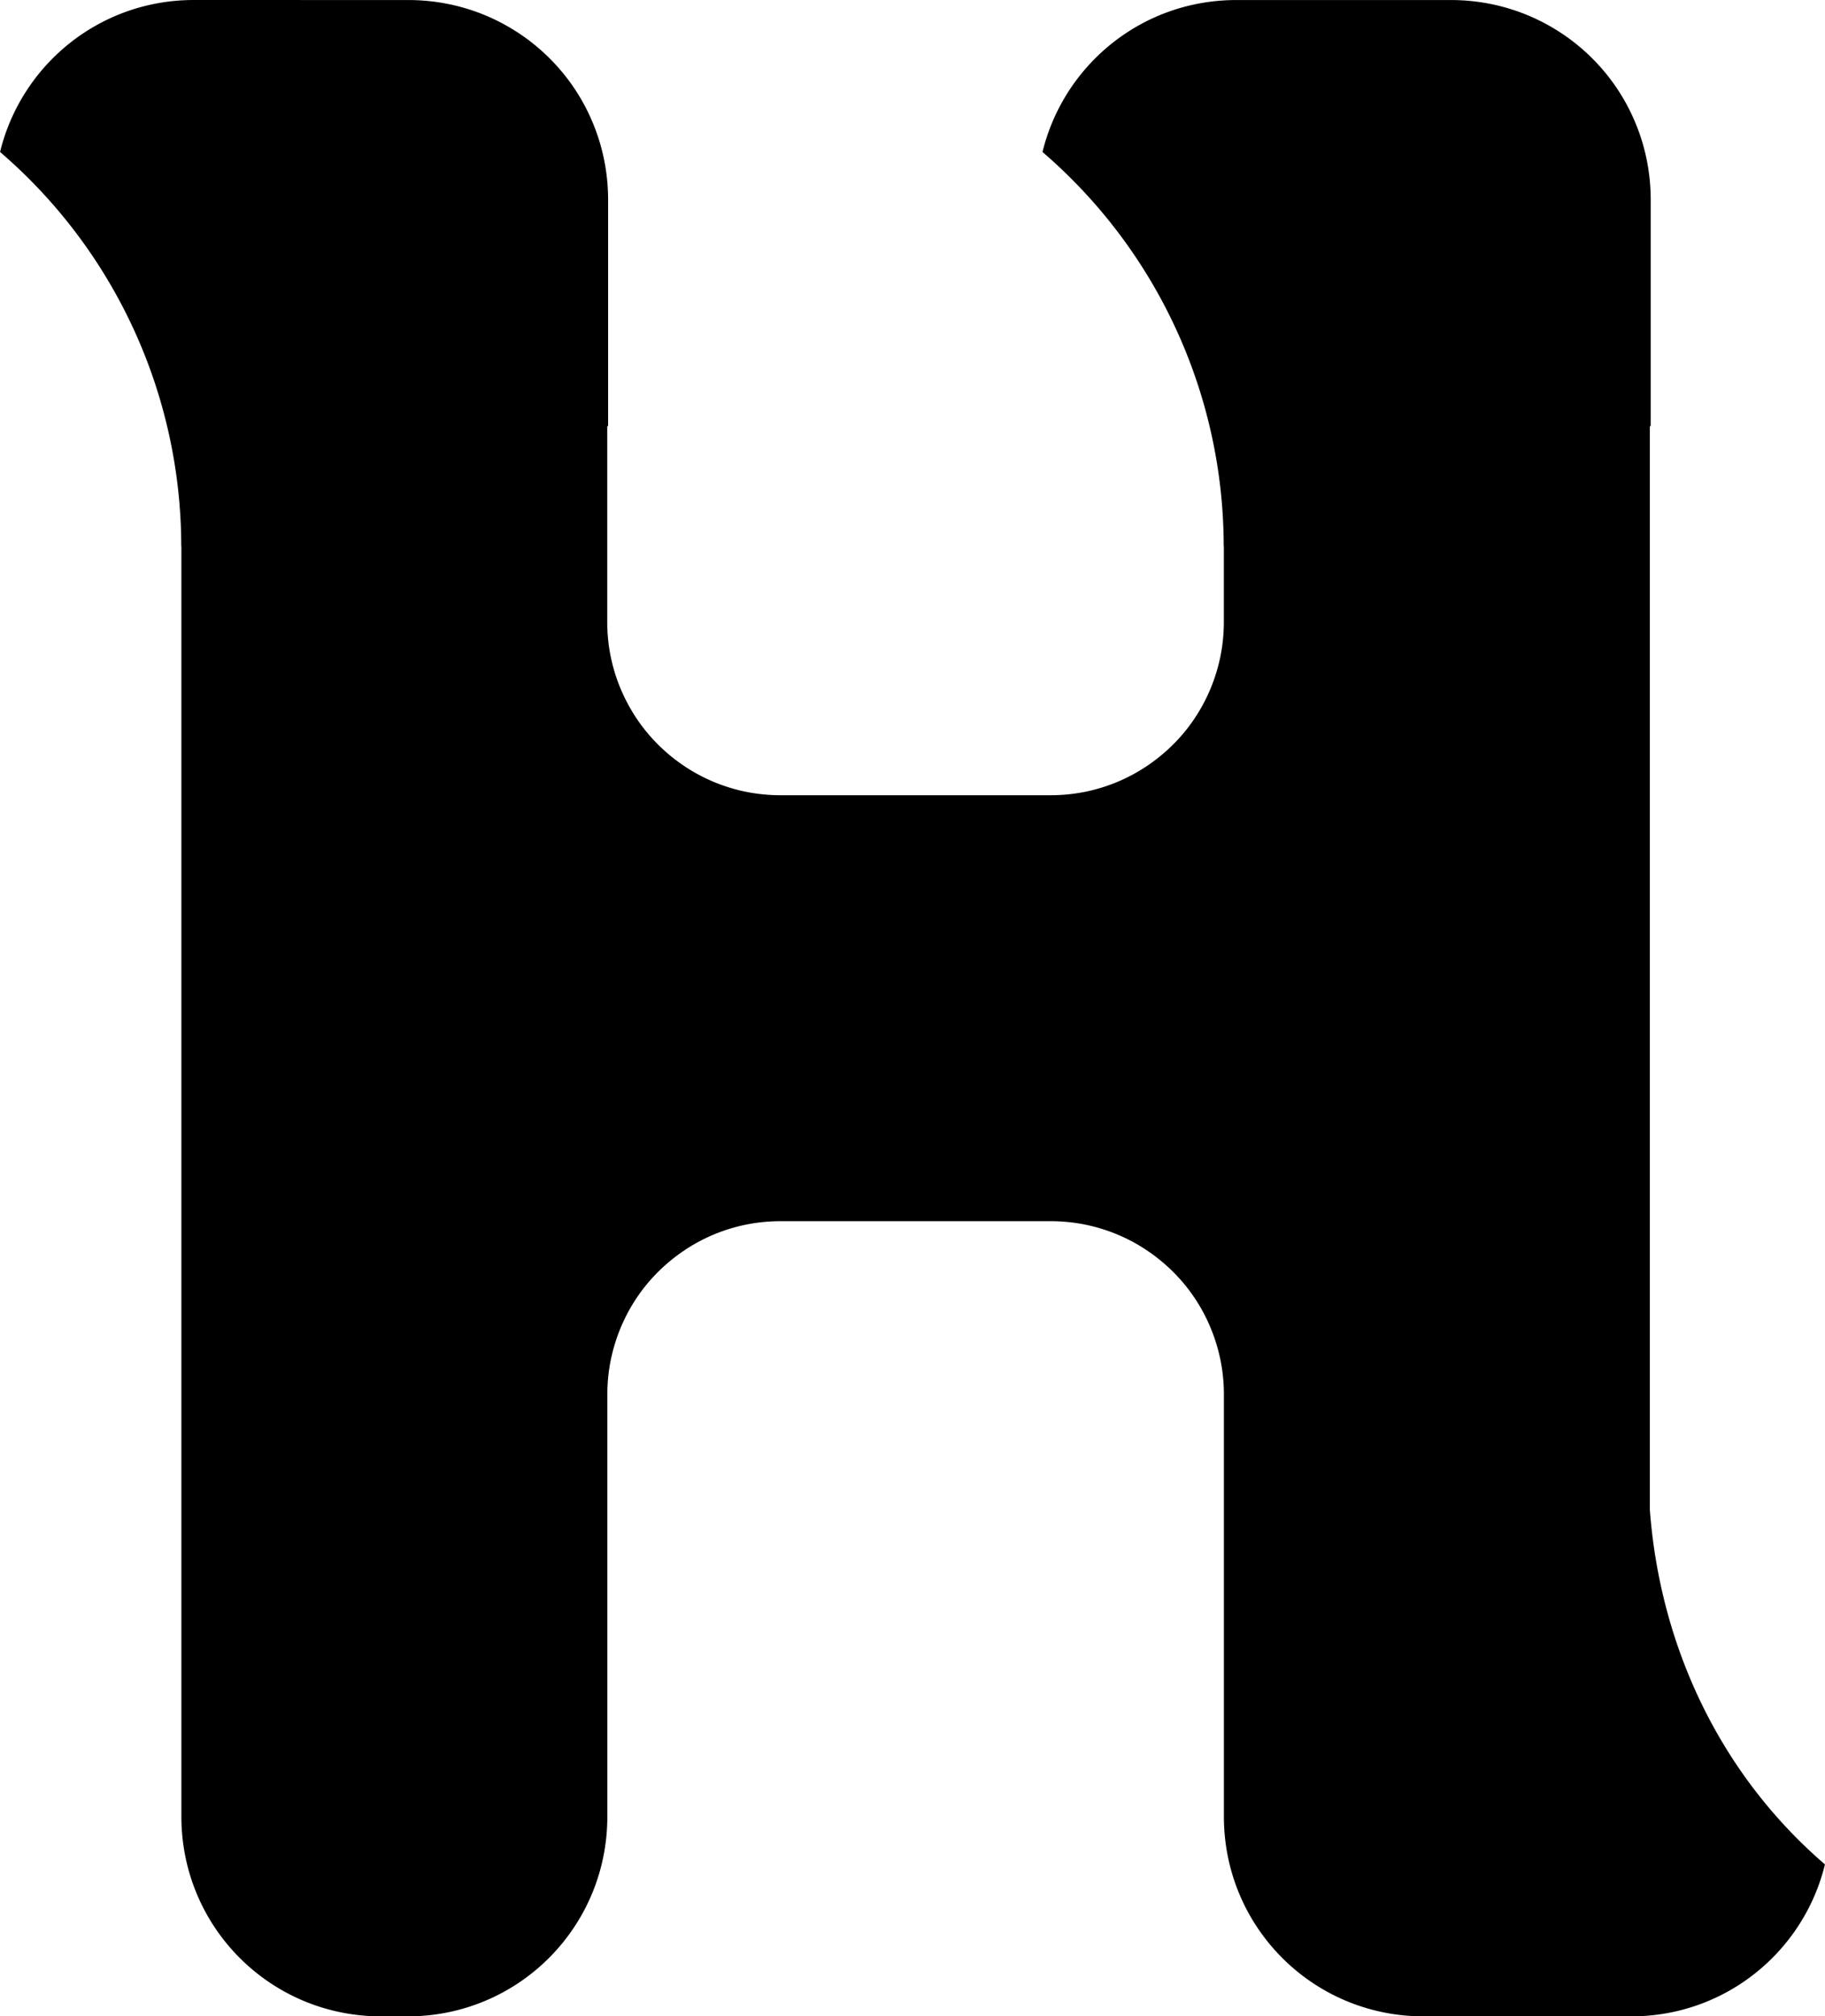 <?xml version="1.0" encoding="UTF-8" standalone="no"?>
<!-- Created with Inkscape (http://www.inkscape.org/) -->

<svg
   xmlns:dc="http://purl.org/dc/elements/1.1/"
   xmlns:cc="http://creativecommons.org/ns#"
   xmlns:rdf="http://www.w3.org/1999/02/22-rdf-syntax-ns#"
   xmlns:svg="http://www.w3.org/2000/svg"
   xmlns="http://www.w3.org/2000/svg"
   xmlns:sodipodi="http://sodipodi.sourceforge.net/DTD/sodipodi-0.dtd"
   xmlns:inkscape="http://www.inkscape.org/namespaces/inkscape"
   width="37.79mm"
   height="41.742mm"
   viewBox="0 0 37.79 41.742"
   version="1.1"
   id="svg2761"
   inkscape:version="0.92.4 (5da689c313, 2019-01-14)"
   sodipodi:docname="H.svg">
  <defs
     id="defs2755" />
  <sodipodi:namedview
     id="base"
     pagecolor="#ffffff"
     bordercolor="#666666"
     borderopacity="1.0"
     inkscape:pageopacity="0.0"
     inkscape:pageshadow="2"
     inkscape:zoom="0.35"
     inkscape:cx="-514.25157"
     inkscape:cy="-394.61388"
     inkscape:document-units="mm"
     inkscape:current-layer="layer1"
     showgrid="false"
     fit-margin-top="0"
     fit-margin-left="0"
     fit-margin-right="0"
     fit-margin-bottom="0"
     inkscape:window-width="1600"
     inkscape:window-height="847"
     inkscape:window-x="-8"
     inkscape:window-y="22"
     inkscape:window-maximized="1" />
  <g
     inkscape:label="Layer 1"
     inkscape:groupmode="layer"
     id="layer1"
     transform="translate(-105.824,178.746)">
    <path
       inkscape:connector-curvature="0"
       style="opacity:1;fill:#000000;stroke:none;stroke-width:8.683;stroke-miterlimit:4;stroke-dasharray:none"
       d="m 109.838,-178.746 c -1.949,0 -3.571,1.337 -4.013,3.146 a 10.772,10.772 0 0 1 3.752,8.146 1.32,3.282 0 0 1 0.003,0.033 v 26.281 c 0,2.292 1.845,4.137 4.137,4.137 h 0.547 c 2.292,0 4.136,-1.845 4.136,-4.137 v -8.739 a 3.585,3.585 0 0 1 0.009,-0.254 3.585,3.585 0 0 1 0.043,-0.356 3.585,3.585 0 0 1 0.079,-0.35 3.585,3.585 0 0 1 0.113,-0.34 3.585,3.585 0 0 1 0.146,-0.327 3.585,3.585 0 0 1 0.178,-0.311 3.585,3.585 0 0 1 0.208,-0.291 3.585,3.585 0 0 1 0.237,-0.269 3.585,3.585 0 0 1 0.263,-0.244 3.585,3.585 0 0 1 0.285,-0.217 3.585,3.585 0 0 1 0.305,-0.188 3.585,3.585 0 0 1 0.322,-0.156 3.585,3.585 0 0 1 0.337,-0.123 3.585,3.585 0 0 1 0.347,-0.089 3.585,3.585 0 0 1 0.354,-0.053 3.585,3.585 0 0 1 0.358,-0.018 h 5.599 a 3.585,3.585 0 0 1 0.358,0.018 3.585,3.585 0 0 1 0.354,0.053 3.585,3.585 0 0 1 0.347,0.089 3.585,3.585 0 0 1 0.337,0.123 3.585,3.585 0 0 1 0.322,0.156 3.585,3.585 0 0 1 0.305,0.188 3.585,3.585 0 0 1 0.285,0.217 3.585,3.585 0 0 1 0.263,0.244 3.585,3.585 0 0 1 0.237,0.269 3.585,3.585 0 0 1 0.208,0.291 3.585,3.585 0 0 1 0.178,0.311 3.585,3.585 0 0 1 0.146,0.327 3.585,3.585 0 0 1 0.113,0.34 3.585,3.585 0 0 1 0.079,0.35 3.585,3.585 0 0 1 0.043,0.356 3.585,3.585 0 0 1 0.009,0.254 v 8.739 c 0,2.292 1.845,4.137 4.137,4.137 h 0.399 0.148 3.749 c 1.949,0 3.571,-1.337 4.013,-3.146 -2.165,-1.862 -3.414,-4.505 -3.626,-7.343 v -6.915 -15.518 h 0.018 v -4.683 c 0,-0.286 -0.029,-0.566 -0.084,-0.836 -0.055,-0.27 -0.136,-0.53 -0.241,-0.778 -0.104,-0.248 -0.232,-0.483 -0.38,-0.703 -0.148,-0.22 -0.317,-0.424 -0.504,-0.611 -0.187,-0.187 -0.392,-0.356 -0.612,-0.504 -0.22,-0.148 -0.455,-0.276 -0.703,-0.381 -0.248,-0.104 -0.507,-0.185 -0.777,-0.24 -0.27,-0.055 -0.549,-0.084 -0.836,-0.084 h -0.018 -0.529 -0.018 -3.879 c -1.949,0 -3.571,1.337 -4.013,3.146 a 10.772,10.772 0 0 1 3.752,8.146 1.32,3.282 0 0 1 0.003,0.033 v 1.551 a 3.585,3.585 0 0 1 -0.009,0.254 3.585,3.585 0 0 1 -0.043,0.356 3.585,3.585 0 0 1 -0.079,0.35 3.585,3.585 0 0 1 -0.113,0.34 3.585,3.585 0 0 1 -0.146,0.327 3.585,3.585 0 0 1 -0.178,0.311 3.585,3.585 0 0 1 -0.208,0.291 3.585,3.585 0 0 1 -0.237,0.269 3.585,3.585 0 0 1 -0.263,0.244 3.585,3.585 0 0 1 -0.285,0.217 3.585,3.585 0 0 1 -0.305,0.188 3.585,3.585 0 0 1 -0.322,0.156 3.585,3.585 0 0 1 -0.337,0.123 3.585,3.585 0 0 1 -0.347,0.089 3.585,3.585 0 0 1 -0.354,0.053 3.585,3.585 0 0 1 -0.358,0.018 h -5.599 a 3.585,3.585 0 0 1 -0.358,-0.018 3.585,3.585 0 0 1 -0.354,-0.053 3.585,3.585 0 0 1 -0.347,-0.089 3.585,3.585 0 0 1 -0.337,-0.123 3.585,3.585 0 0 1 -0.322,-0.156 3.585,3.585 0 0 1 -0.306,-0.188 3.585,3.585 0 0 1 -0.285,-0.217 3.585,3.585 0 0 1 -0.262,-0.244 3.585,3.585 0 0 1 -0.237,-0.269 3.585,3.585 0 0 1 -0.208,-0.291 3.585,3.585 0 0 1 -0.178,-0.311 3.585,3.585 0 0 1 -0.147,-0.327 3.585,3.585 0 0 1 -0.113,-0.34 3.585,3.585 0 0 1 -0.079,-0.35 3.585,3.585 0 0 1 -0.043,-0.356 3.585,3.585 0 0 1 -0.009,-0.254 v -4.056 h 0.018 v -4.683 c 0,-0.286 -0.029,-0.566 -0.084,-0.836 -0.055,-0.27 -0.136,-0.53 -0.241,-0.778 -0.104,-0.248 -0.232,-0.483 -0.38,-0.703 -0.148,-0.22 -0.317,-0.424 -0.504,-0.611 -0.187,-0.187 -0.392,-0.356 -0.612,-0.504 -0.22,-0.148 -0.455,-0.276 -0.703,-0.381 -0.248,-0.104 -0.507,-0.185 -0.777,-0.24 -0.27,-0.055 -0.549,-0.084 -0.836,-0.084 h -0.018 -0.529 -0.018 z"
       id="path2713" />
  </g>
</svg>
